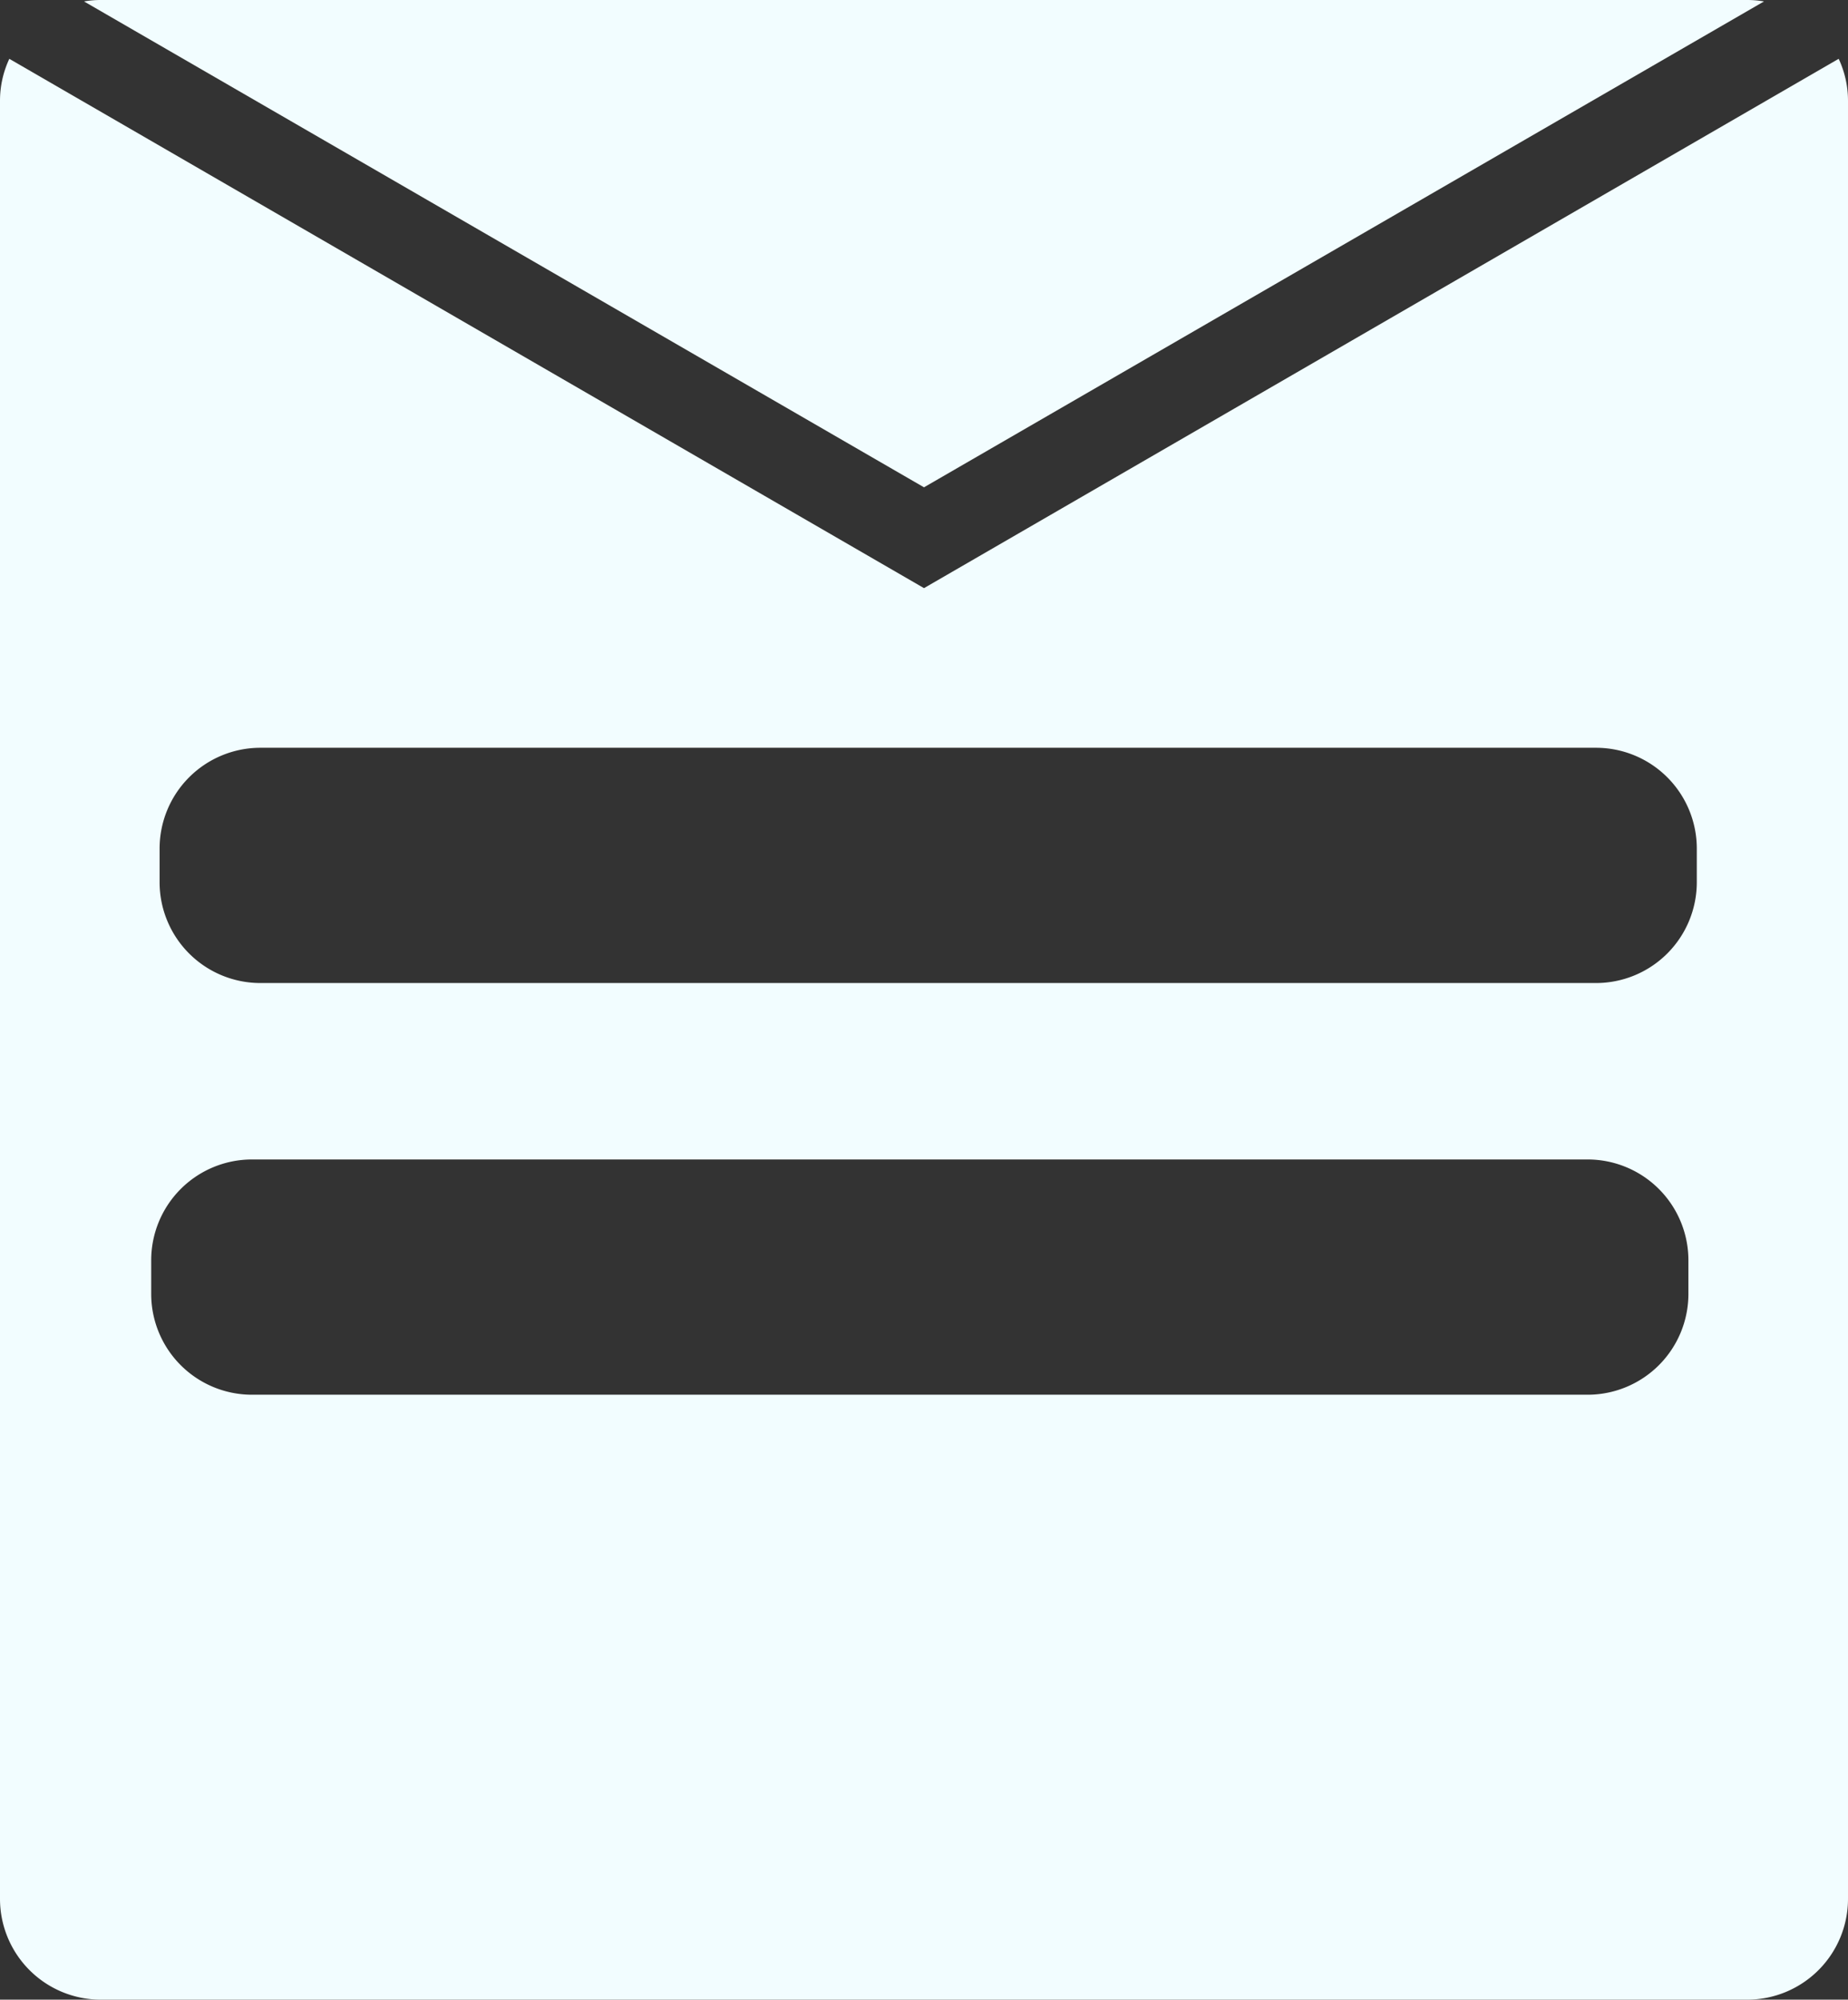 <svg xmlns="http://www.w3.org/2000/svg" viewBox="0 0 220 238"><rect x="0" y="0" width="220" height="238" fill="#333333" stroke="none"/><defs><style>.cls-1{fill:#f2fdff;}</style></defs><title>mailing-form-component-icon</title><g id="Layer_2" data-name="Layer 2"><g id="component_icons" data-name="component icons"><g id="mailing_form" data-name="mailing form"><path class="cls-1" d="M218.89,7,110,70,1.11,7A11.76,11.76,0,0,0,0,12V226a12,12,0,0,0,12,12H208a12,12,0,0,0,12-12V12A11.76,11.76,0,0,0,218.89,7ZM201,154a12,12,0,0,1-12,12H30a12,12,0,0,1-12-12v-4a12,12,0,0,1,12-12H189a12,12,0,0,1,12,12Zm1-49a12,12,0,0,1-12,12H31a12,12,0,0,1-12-12v-4A12,12,0,0,1,31,89H190a12,12,0,0,1,12,12Z"/><path class="cls-1" d="M210,.17A11.64,11.64,0,0,0,208,0H12a11.64,11.64,0,0,0-2,.17L110,58Z"/></g></g></g></svg>